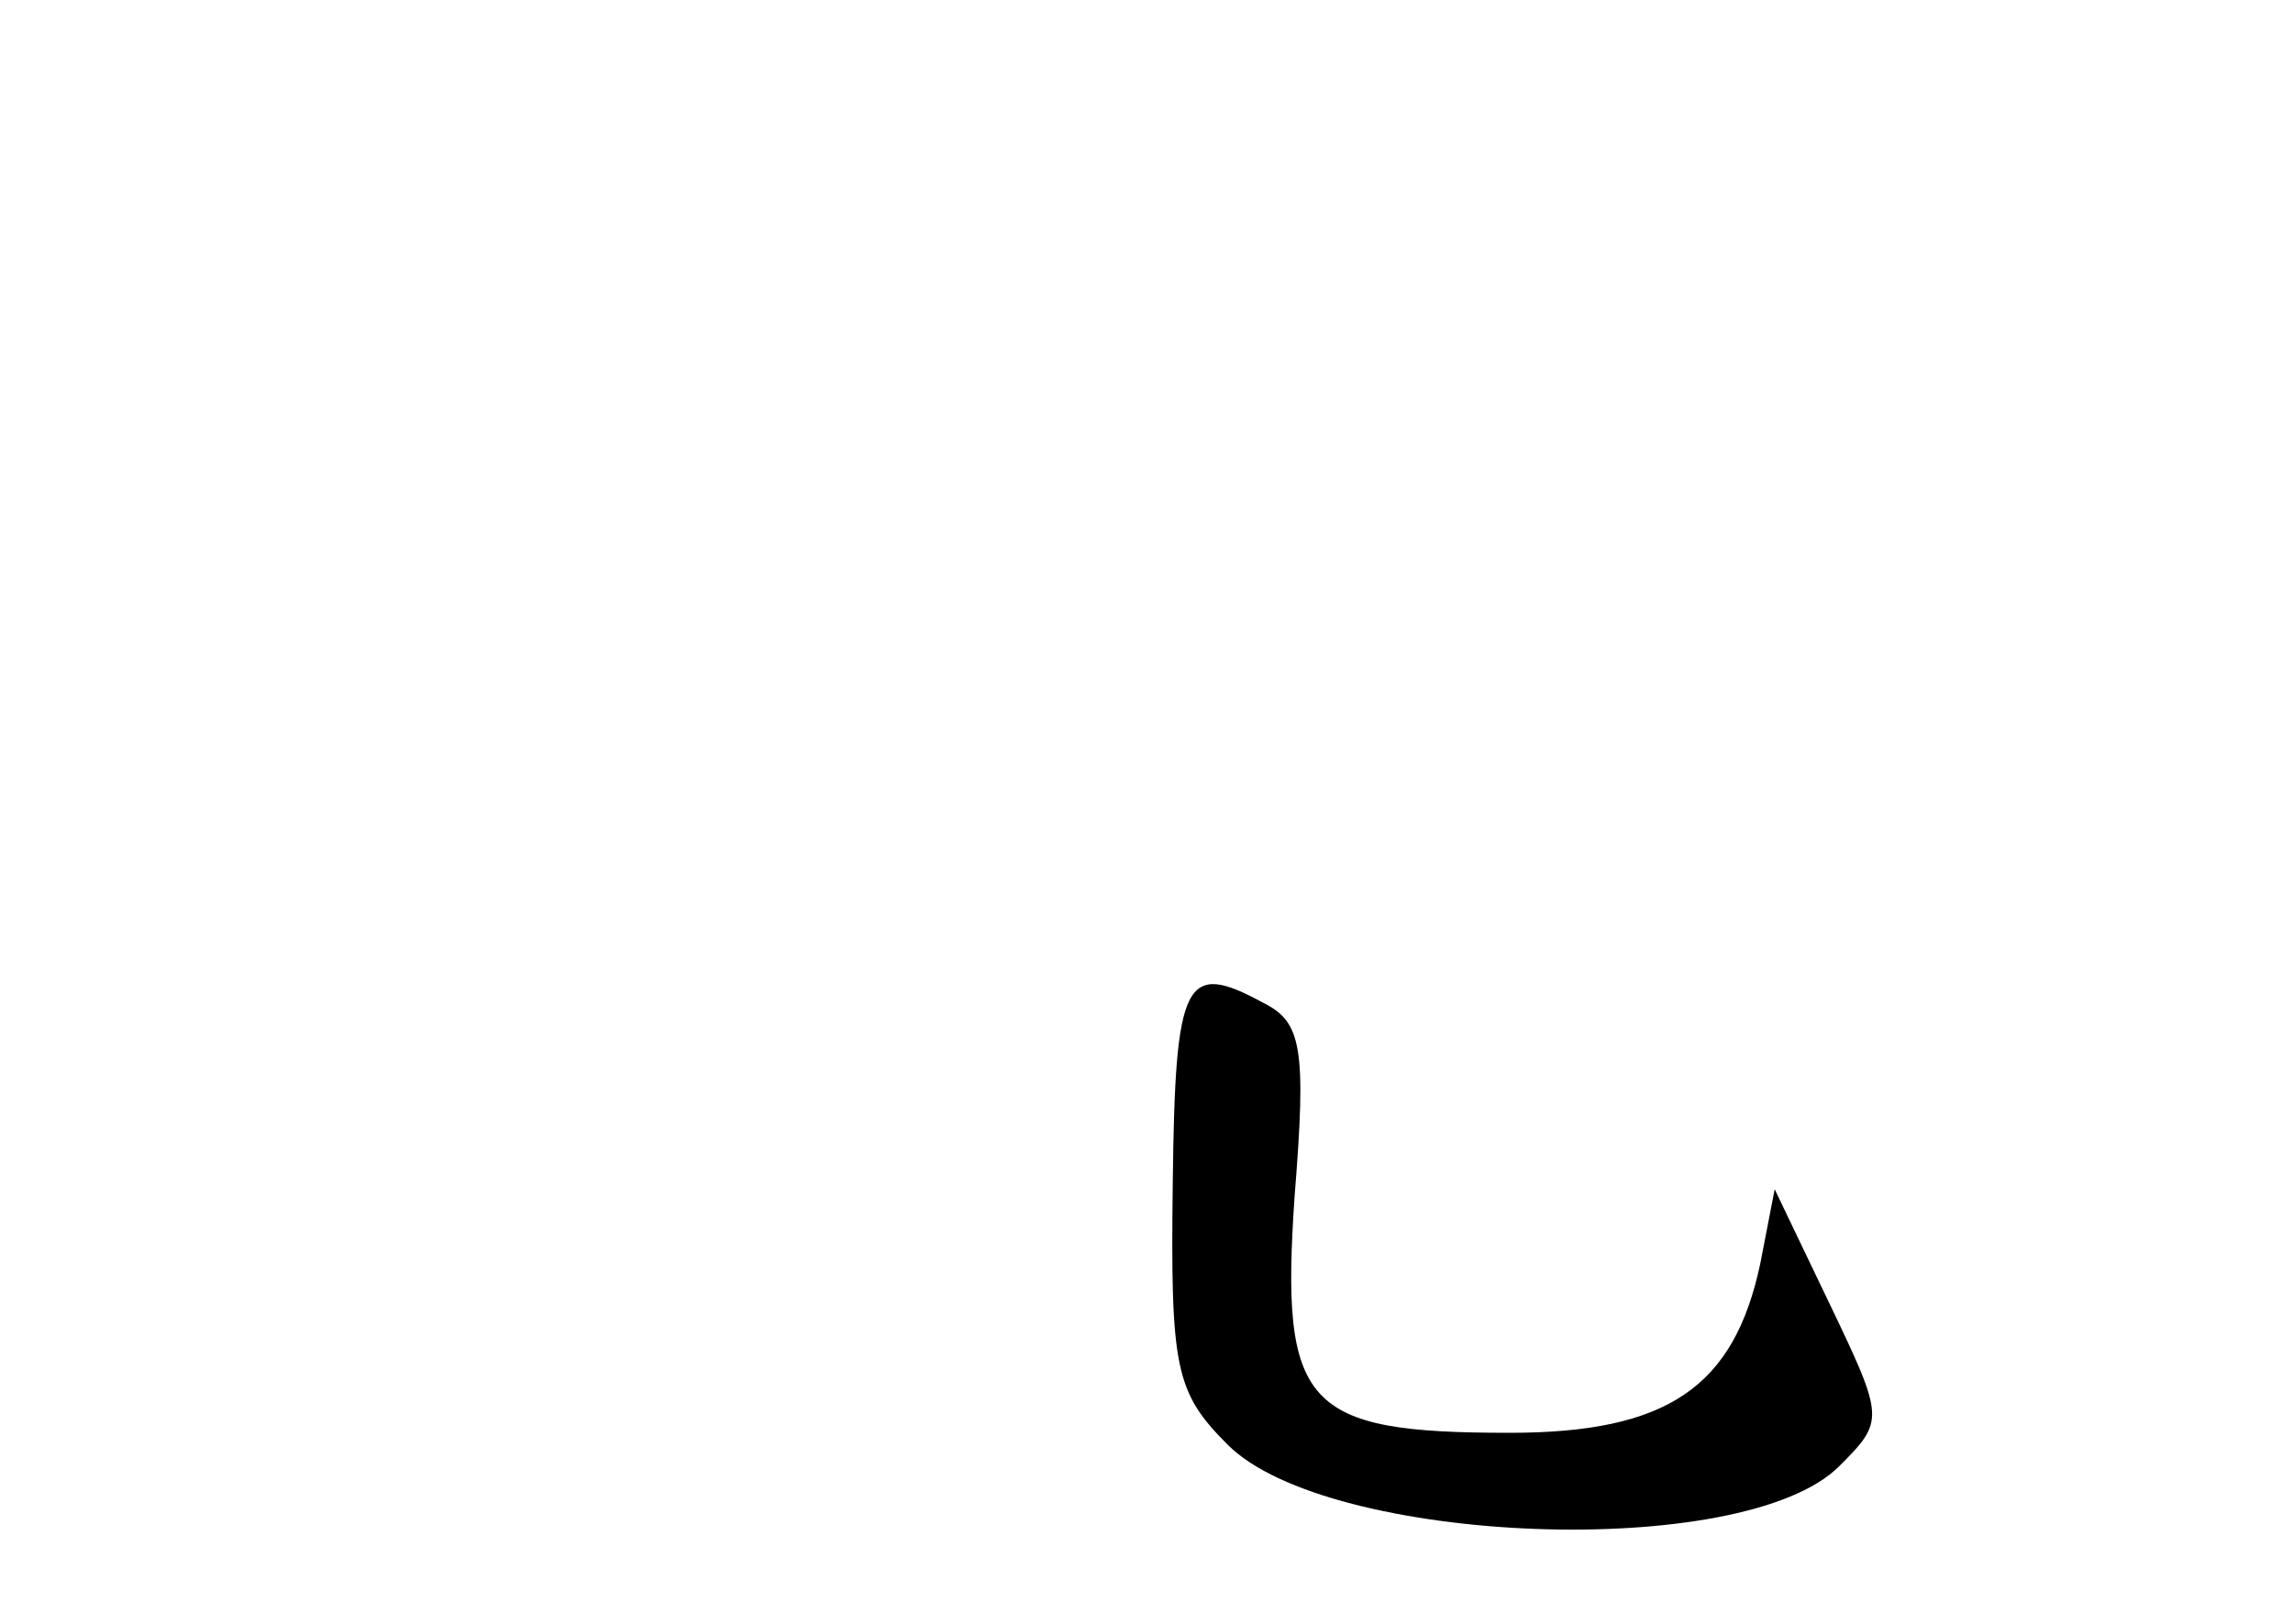 <?xml version="1.0" standalone="no"?>
<!DOCTYPE svg PUBLIC "-//W3C//DTD SVG 20010904//EN"
 "http://www.w3.org/TR/2001/REC-SVG-20010904/DTD/svg10.dtd">
<svg version="1.0" xmlns="http://www.w3.org/2000/svg"
 width="96pt" height="68pt" viewBox="0 0 96 68"
 preserveAspectRatio="xMidYMid meet">
<g transform="translate(0,68) scale(0.1,-0.1)"
fill="#000000" stroke="none">
<path d="M491 185 c-1 -78 1 -88 23 -110 42 -42 216 -49 256 -9 19 19 19 20
-4 68 l-23 48 -6 -31 c-11 -52 -39 -71 -105 -71 -86 0 -96 11 -90 99 5 62 3
73 -13 81 -33 18 -37 10 -38 -75z"/>
</g>
</svg>
